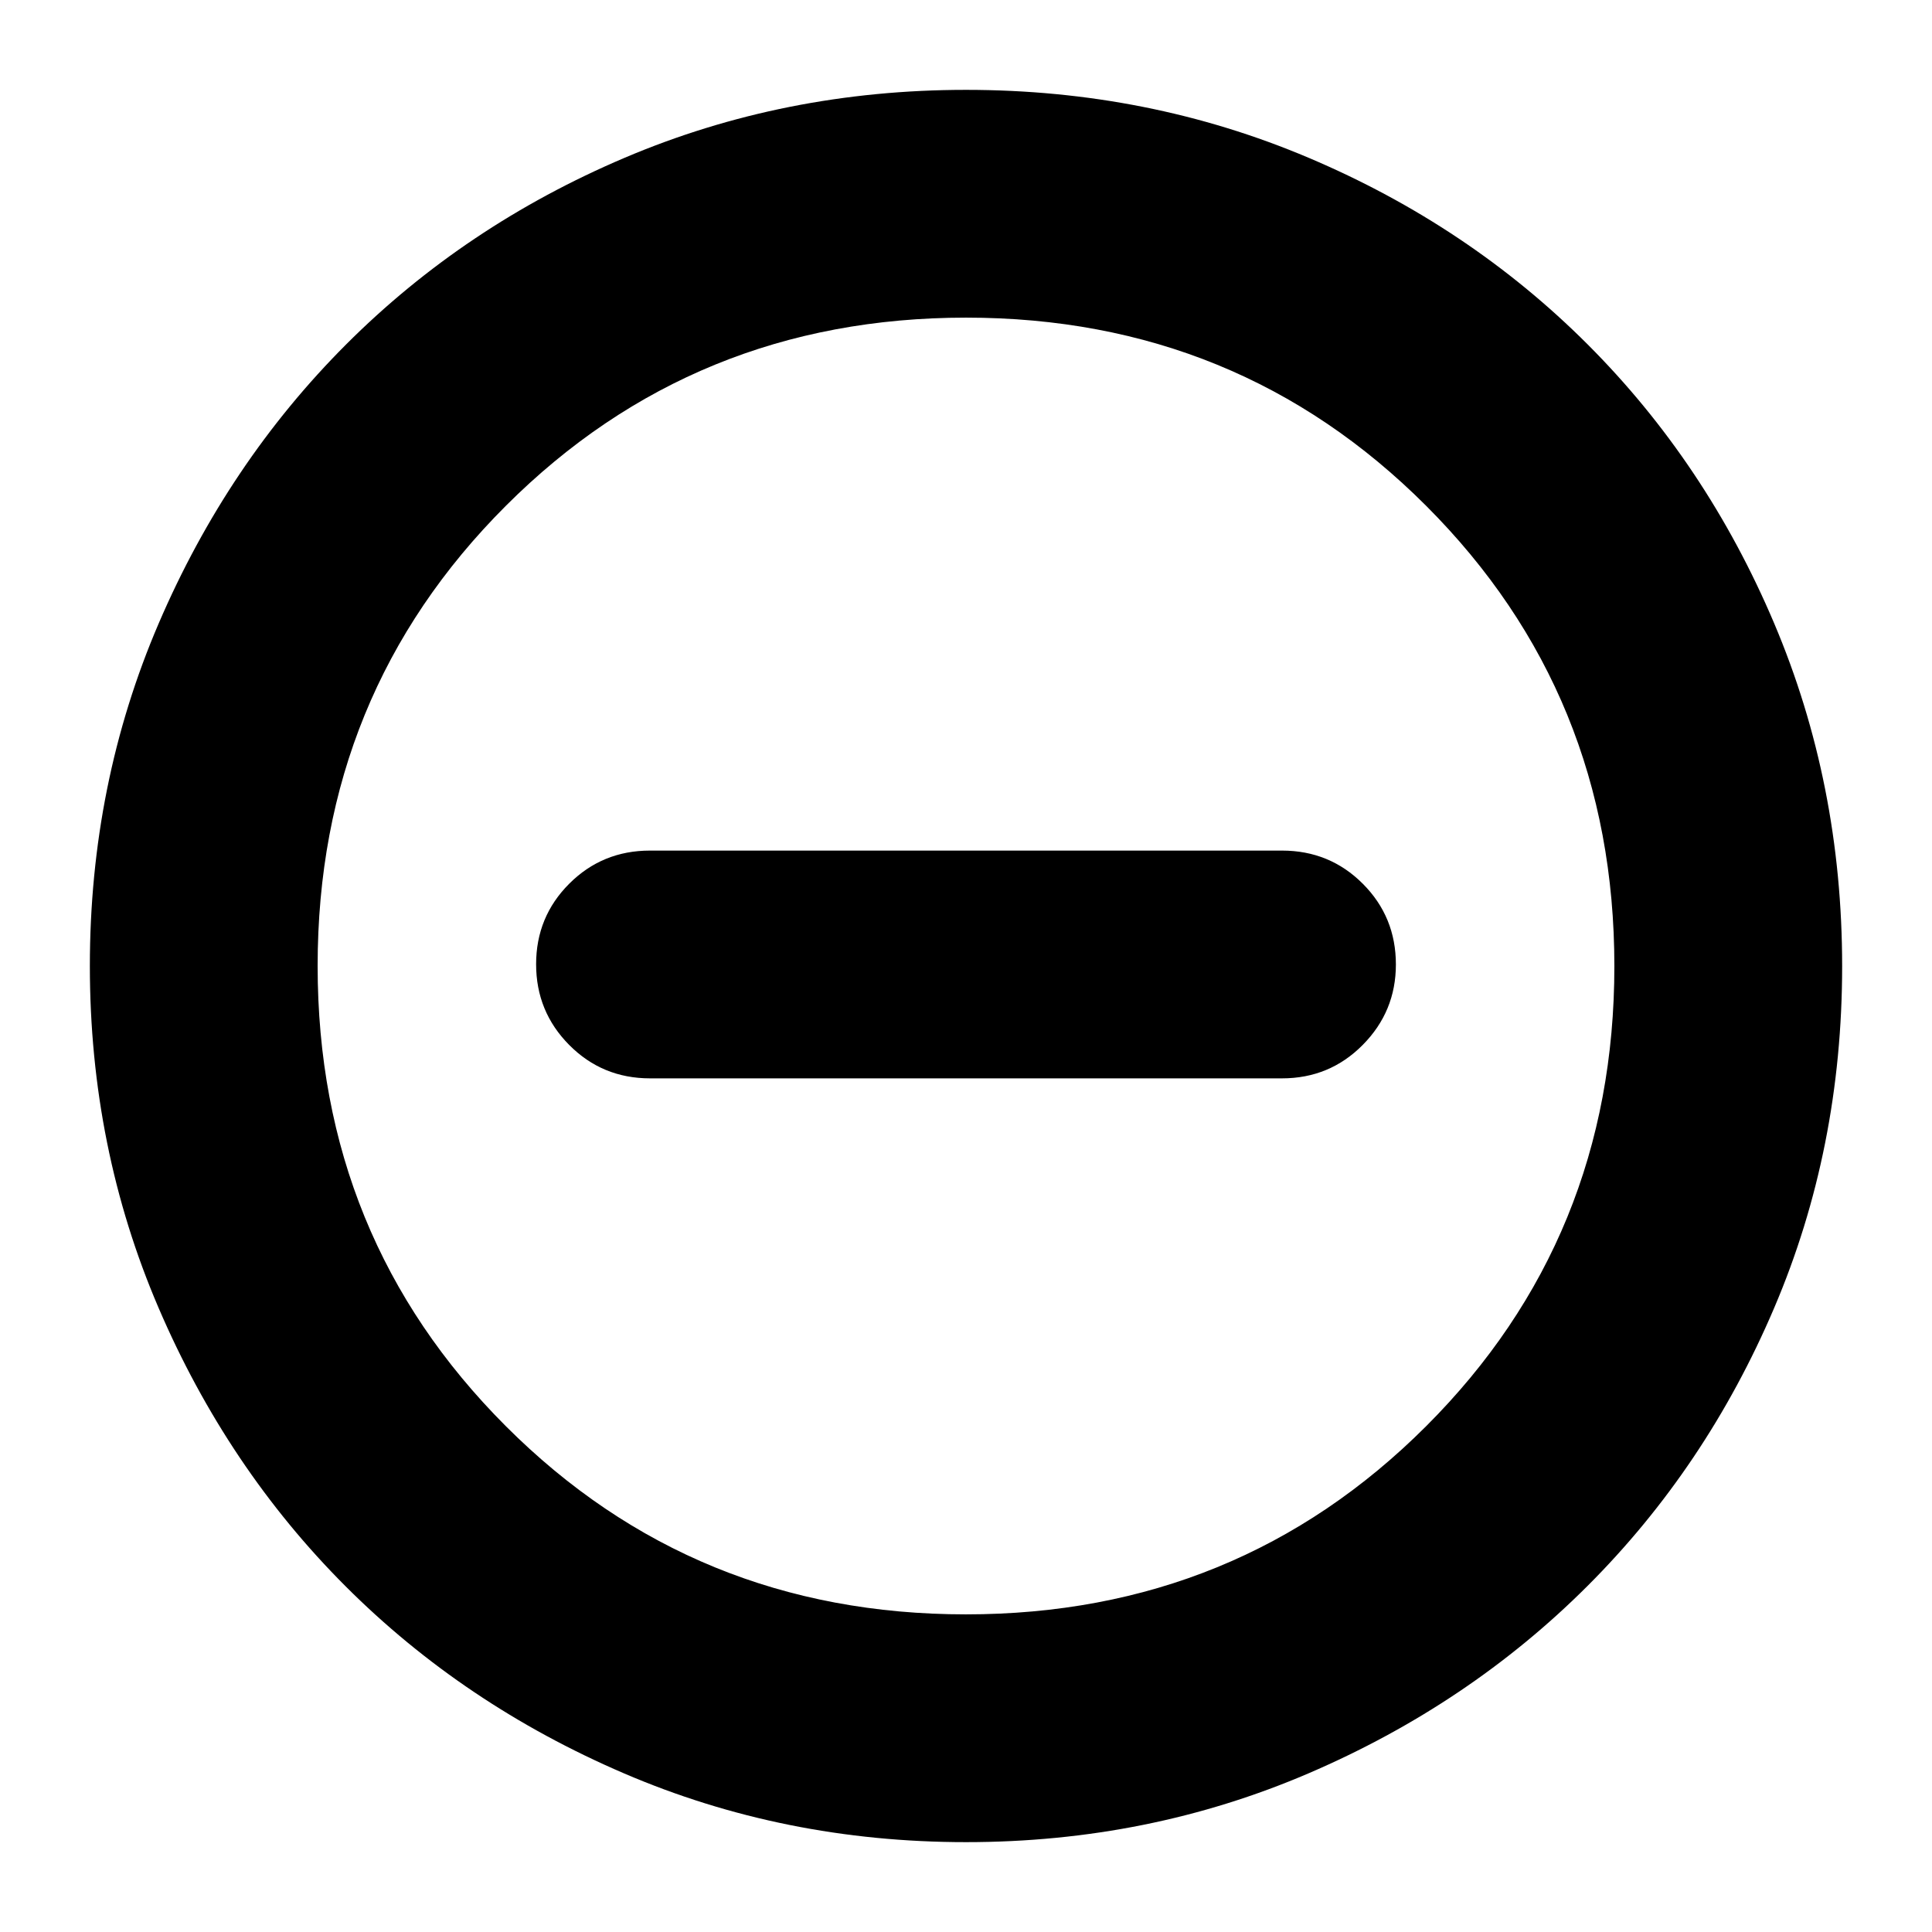<svg xmlns="http://www.w3.org/2000/svg" height="24" viewBox="0 -960 960 960" width="24"><path d="M322.98-424.17h314.04q23.68 0 40.13-16.63 16.46-16.62 16.46-39.96 0-23.67-16.46-40.13-16.45-16.46-40.13-16.46H322.98q-23.68 0-40.13 16.46-16.46 16.46-16.46 40.01 0 23.55 16.46 40.13 16.45 16.58 40.13 16.58ZM480-44.65q-90.36 0-169.91-34.16-79.56-34.16-138.34-92.94T78.81-310.09Q44.65-389.64 44.65-480q0-90.61 34.22-170.27 34.22-79.66 93.14-138.61 58.92-58.94 138.33-92.7 79.42-33.77 169.66-33.77 90.6 0 170.27 33.76 79.66 33.76 138.61 92.71 58.95 58.95 92.71 138.64 33.76 79.69 33.76 170.32 0 90.64-33.77 169.81-33.76 79.18-92.7 138.1-58.95 58.92-138.61 93.14Q570.61-44.65 480-44.65Zm-.05-113.18q135.13 0 228.68-93.49 93.54-93.49 93.54-228.63 0-135.13-93.49-228.68-93.49-93.54-228.63-93.54-135.13 0-228.68 93.49-93.54 93.49-93.54 228.63 0 135.13 93.49 228.68 93.49 93.54 228.63 93.54ZM480-480Z"/></svg>